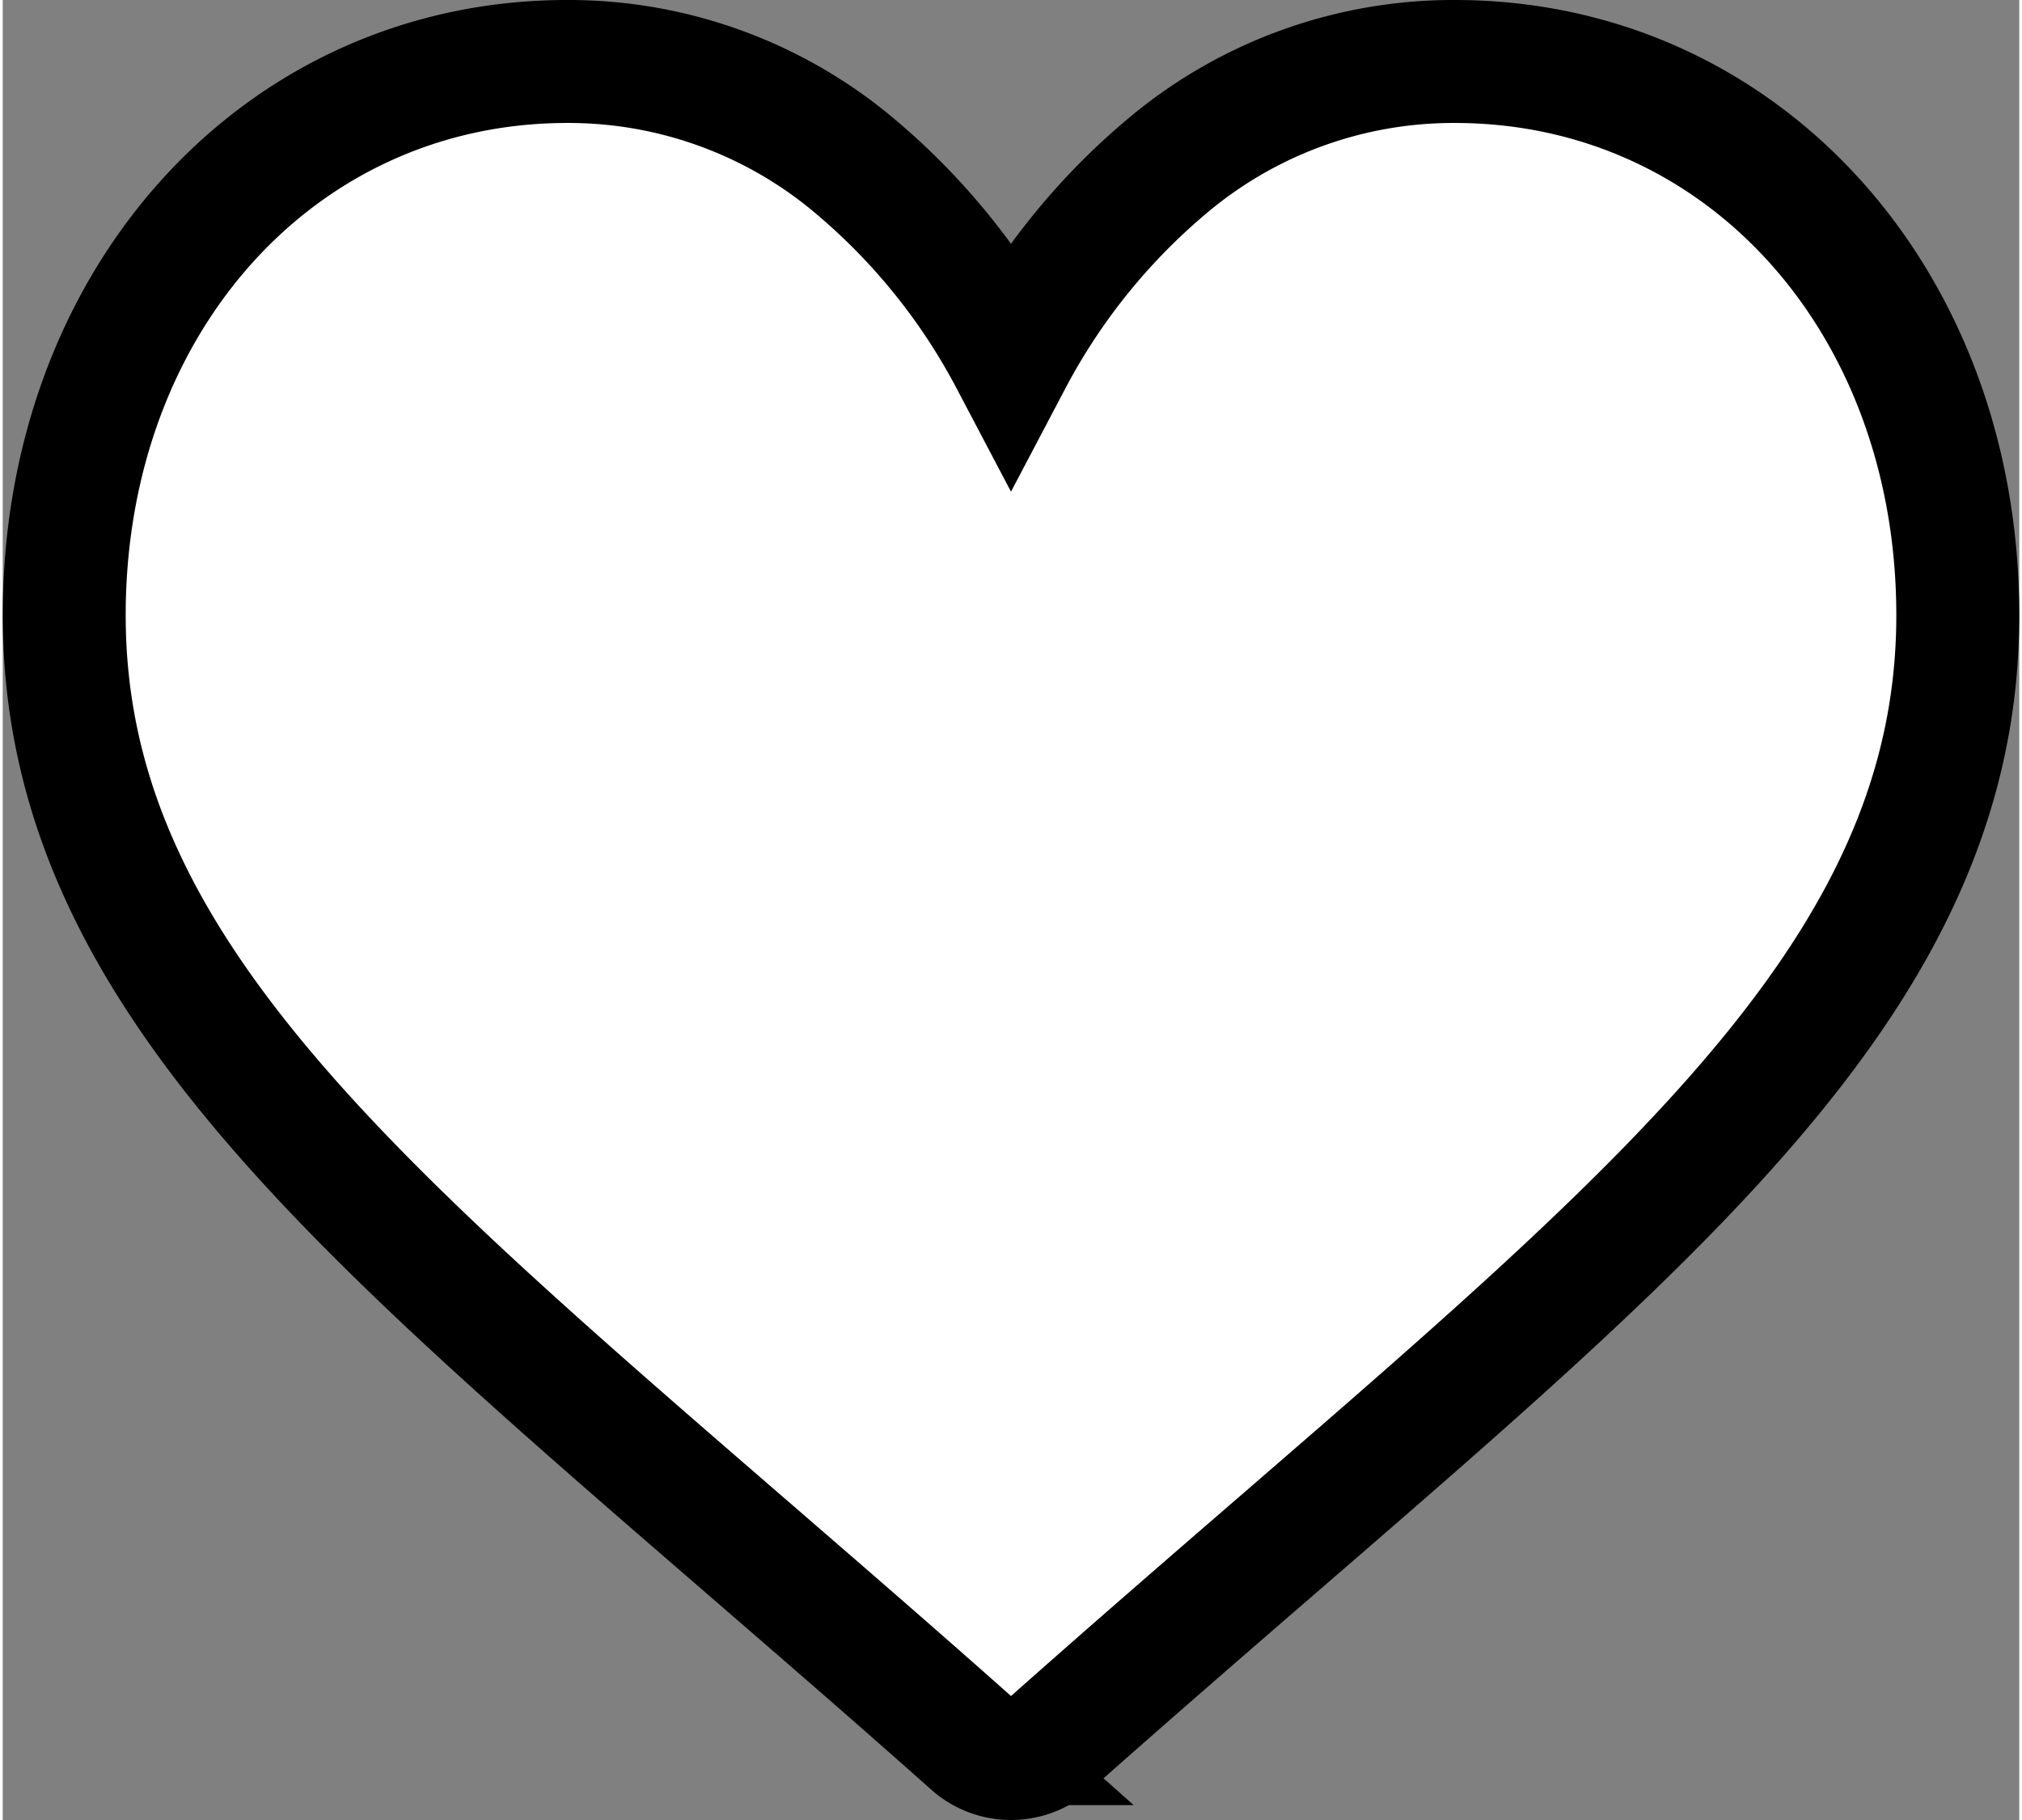 <svg xmlns="http://www.w3.org/2000/svg" width="20" height="18" viewBox="0 0 82 74">
  <rect x="0" y="0" width="82" height="74" fill="#808080" stroke="none"/>
  <path id="Path" d="M56.547,0A18.059,18.059,0,0,0,45.161,3.995,26.248,26.248,0,0,0,38.5,12.126a26.246,26.246,0,0,0-6.661-8.132A18.059,18.059,0,0,0,20.453,0C8.793,0,0,9.681,0,22.519,0,36.388,10.97,45.877,27.577,60.242c2.82,2.44,6.017,5.2,9.339,8.154a2.38,2.38,0,0,0,3.168,0c3.323-2.95,6.519-5.715,9.341-8.156C66.03,45.877,77,36.388,77,22.519,77,9.681,68.207,0,56.547,0Z" transform="translate(2.5 2.5)" fill="white" stroke="#000" stroke-width="5"/>
</svg>

